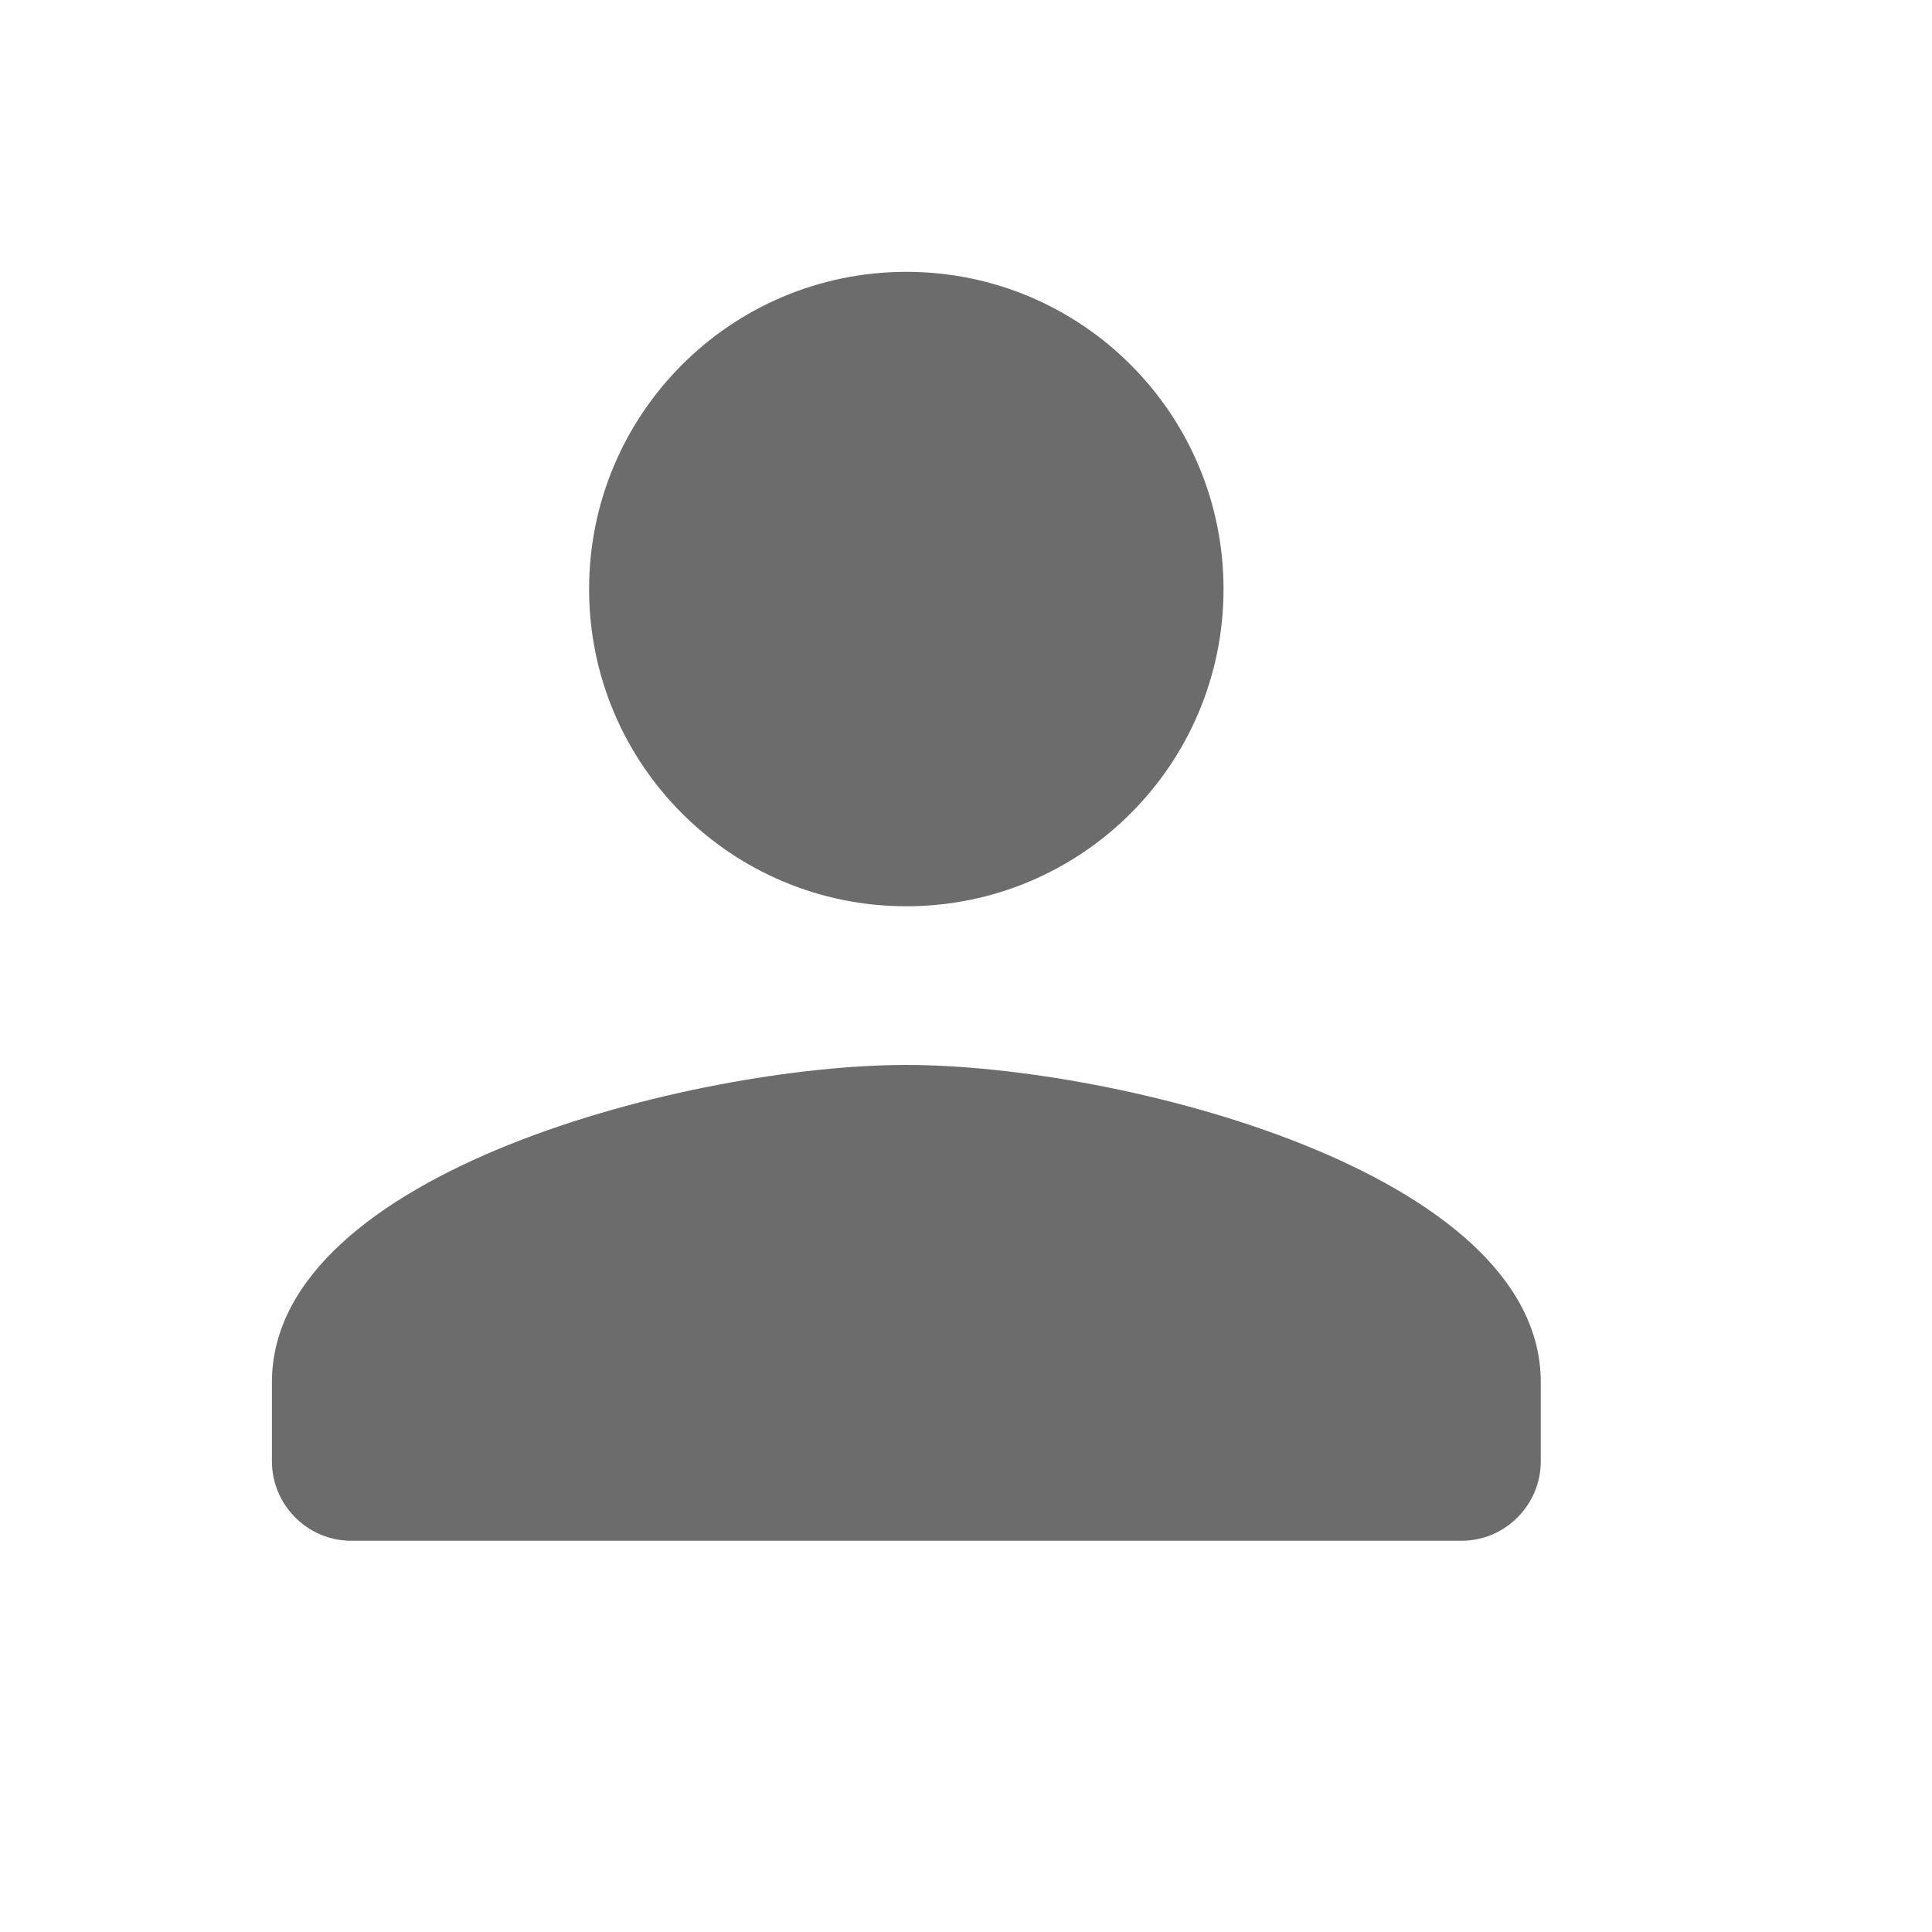 <svg width="24" height="24" viewBox="0 0 24 24" fill="none" xmlns="http://www.w3.org/2000/svg">
<path d="M11.259 11.258C13.436 11.258 15.199 9.495 15.199 7.318C15.199 5.141 13.436 3.377 11.259 3.377C9.082 3.377 7.318 5.141 7.318 7.318C7.318 9.495 9.082 11.258 11.259 11.258ZM11.259 13.229C8.628 13.229 3.378 14.549 3.378 17.169V18.154C3.378 18.696 3.821 19.14 4.363 19.14H18.155C18.697 19.14 19.14 18.696 19.14 18.154V17.169C19.14 14.549 13.889 13.229 11.259 13.229Z" fill="#6C6C6C"/>
</svg>
